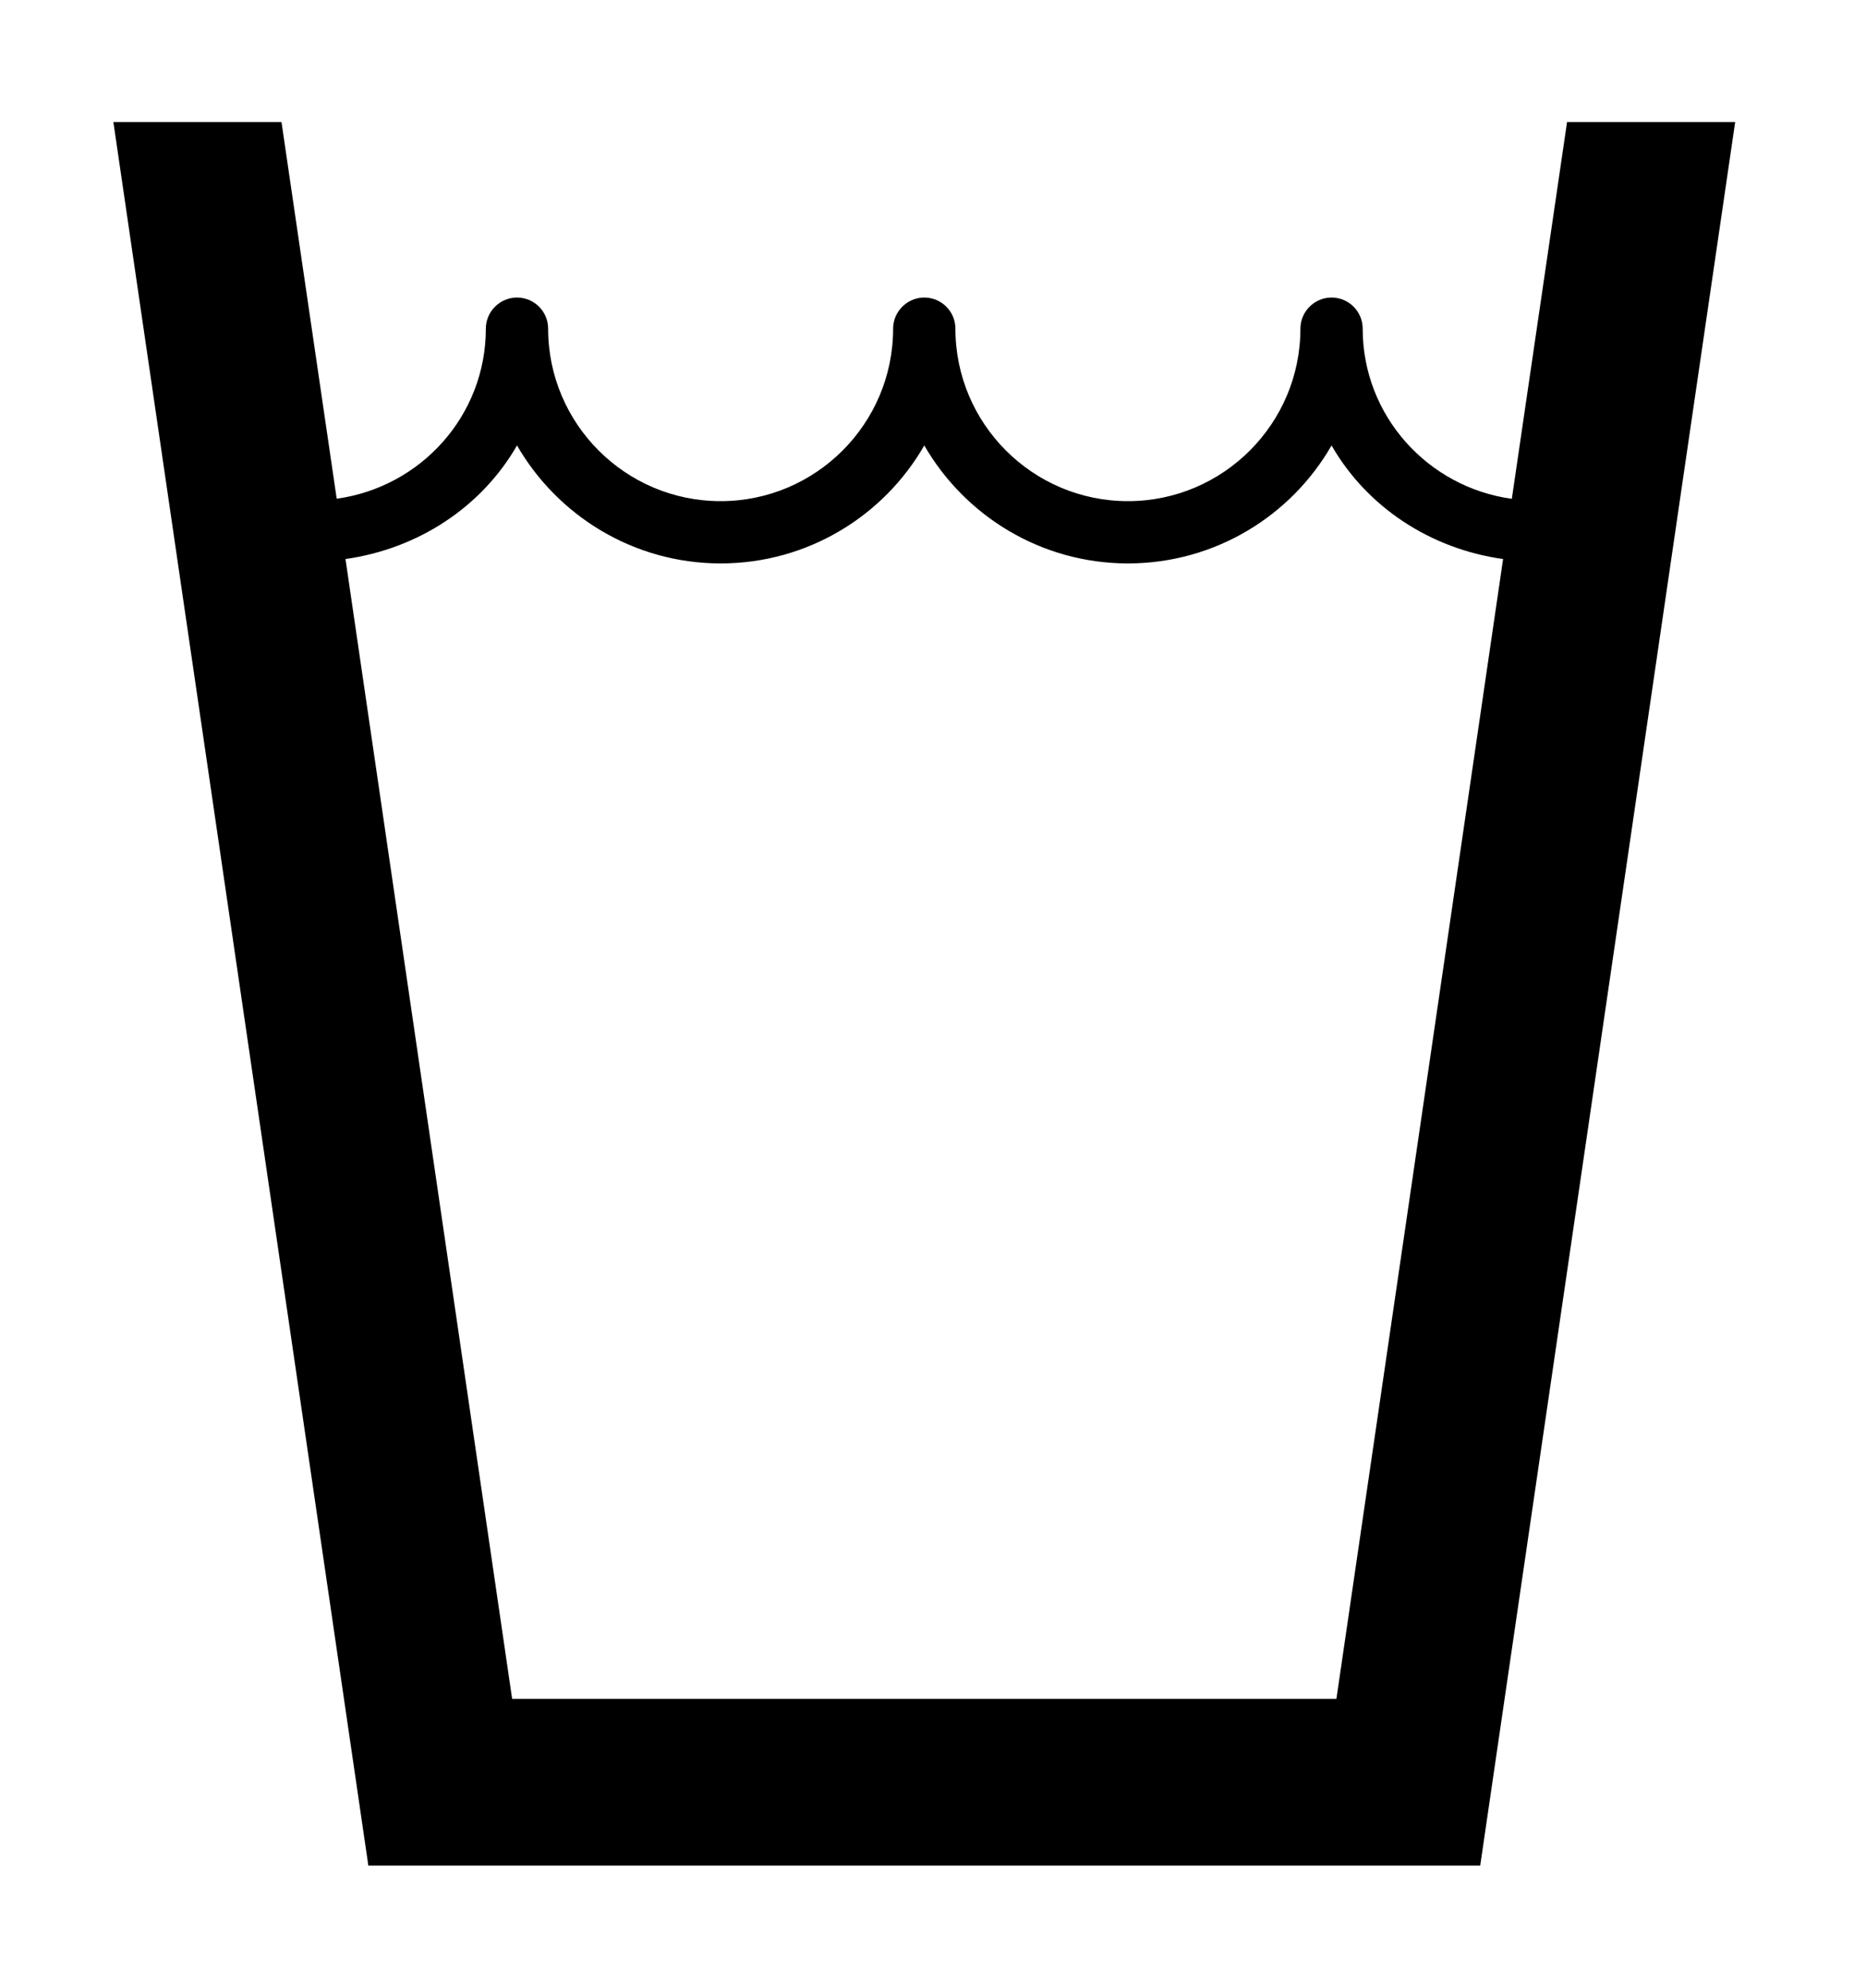 <?xml version="1.0" encoding="utf-8"?>
<svg viewBox="197 193 107 114" xmlns="http://www.w3.org/2000/svg">
  <path d="M 286.858 200 L 283.691 221.61 C 278.878 220.947 275.139 216.846 275.139 211.851 C 275.139 210.868 274.344 210.065 273.353 210.065 C 272.376 210.065 271.568 210.867 271.568 211.851 C 271.568 217.306 267.131 221.743 261.676 221.743 C 256.221 221.743 251.785 217.306 251.785 211.851 C 251.785 210.868 250.99 210.065 249.999 210.065 C 249.022 210.065 248.213 210.867 248.213 211.851 C 248.213 217.306 243.776 221.743 238.322 221.743 C 232.867 221.743 228.431 217.306 228.431 211.851 C 228.431 210.868 227.636 210.065 226.645 210.065 C 225.668 210.065 224.859 210.867 224.859 211.851 C 224.859 216.846 221.12 220.94 216.307 221.603 L 213.141 200 L 203.501 200 L 218.122 300 L 281.878 300 L 296.498 200 L 286.858 200 Z M 273.632 290.437 L 226.367 290.437 L 216.811 225.063 C 220.996 224.47 224.623 222.07 226.646 218.548 C 228.976 222.587 233.343 225.314 238.323 225.314 C 243.317 225.314 247.684 222.586 250 218.548 C 252.33 222.587 256.696 225.314 261.677 225.314 C 266.671 225.314 271.038 222.586 273.354 218.548 C 275.377 222.07 279.004 224.477 283.19 225.063 L 273.632 290.437 Z"/>
</svg>